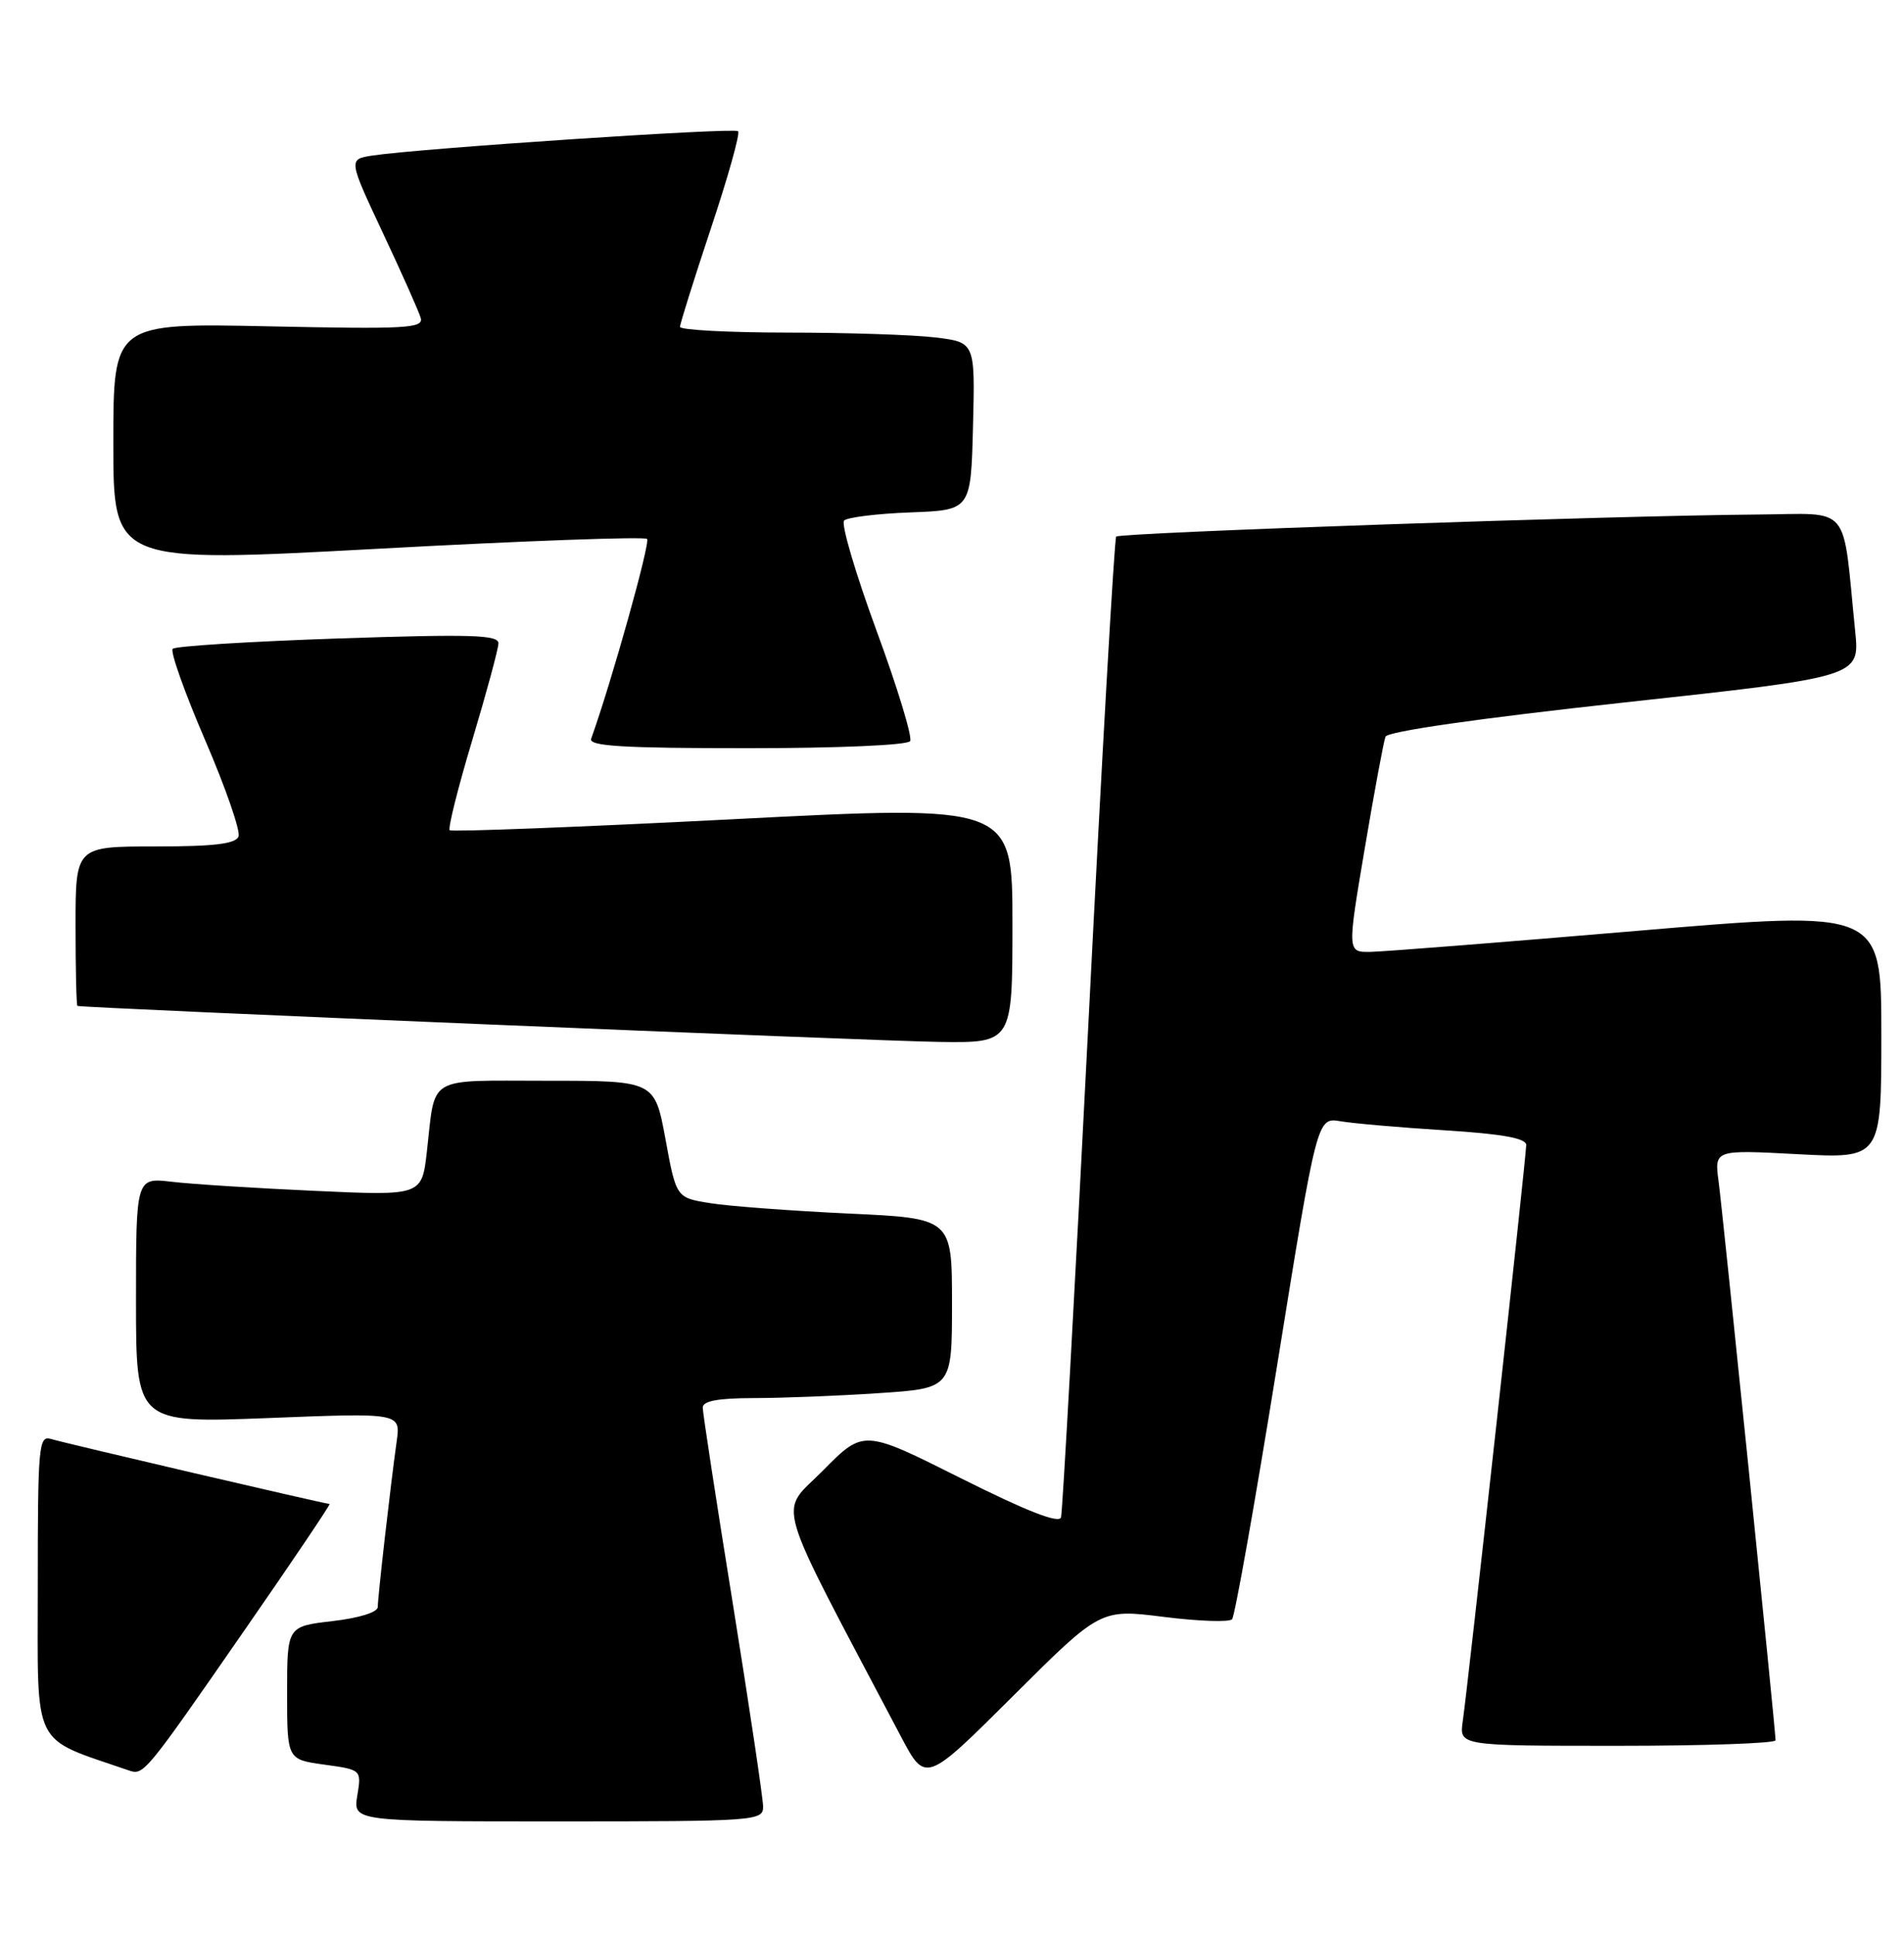 <?xml version="1.0" encoding="UTF-8" standalone="no"?>
<!DOCTYPE svg PUBLIC "-//W3C//DTD SVG 1.1//EN" "http://www.w3.org/Graphics/SVG/1.1/DTD/svg11.dtd" >
<svg xmlns="http://www.w3.org/2000/svg" xmlns:xlink="http://www.w3.org/1999/xlink" version="1.1" viewBox="0 0 252 256">
 <g >
 <path fill="currentColor"
d=" M 101.00 239.06 C 101.00 238.00 99.20 225.96 97.01 212.31 C 94.81 198.67 93.01 186.94 93.01 186.25 C 93.00 185.37 95.02 185.00 99.75 184.99 C 103.46 184.99 110.89 184.70 116.25 184.34 C 126.00 183.70 126.00 183.70 126.00 172.45 C 126.00 161.20 126.00 161.20 112.25 160.57 C 104.69 160.21 96.47 159.60 94.00 159.20 C 89.50 158.48 89.50 158.48 88.08 150.74 C 86.65 143.00 86.65 143.00 72.39 143.00 C 56.27 143.00 57.66 142.18 56.50 152.36 C 55.83 158.22 55.83 158.22 41.66 157.57 C 33.87 157.22 25.36 156.68 22.75 156.37 C 18.00 155.81 18.00 155.81 18.00 172.06 C 18.00 188.31 18.00 188.31 35.52 187.63 C 53.03 186.94 53.03 186.94 52.50 190.72 C 51.68 196.59 50.00 211.31 50.00 212.63 C 50.00 213.32 47.54 214.09 44.00 214.50 C 38.00 215.20 38.00 215.20 38.00 224.00 C 38.00 232.81 38.00 232.81 42.92 233.49 C 47.85 234.17 47.85 234.17 47.29 237.58 C 46.74 241.00 46.74 241.00 73.87 241.00 C 100.03 241.00 101.00 240.93 101.00 239.06 Z  M 154.02 213.94 C 158.63 214.52 162.71 214.66 163.07 214.25 C 163.44 213.84 166.12 198.73 169.03 180.67 C 174.32 147.84 174.32 147.84 177.41 148.36 C 179.11 148.65 185.34 149.19 191.25 149.56 C 198.87 150.04 202.00 150.61 202.00 151.50 C 202.00 153.01 194.28 223.11 193.60 227.75 C 193.13 231.00 193.13 231.00 214.06 231.00 C 225.58 231.00 235.00 230.67 235.00 230.27 C 235.00 228.94 228.03 160.57 227.46 156.32 C 226.90 152.13 226.90 152.13 237.95 152.72 C 249.00 153.30 249.00 153.30 249.00 136.86 C 249.00 120.43 249.00 120.43 216.75 123.16 C 199.01 124.67 183.11 125.92 181.40 125.95 C 178.31 126.00 178.31 126.00 180.62 112.31 C 181.89 104.78 183.13 98.11 183.37 97.48 C 183.64 96.78 195.63 95.06 214.97 92.95 C 246.15 89.56 246.15 89.56 245.54 83.53 C 243.81 66.36 245.17 67.99 232.66 68.08 C 213.72 68.22 148.19 70.47 147.73 71.00 C 147.49 71.28 145.83 100.30 144.05 135.50 C 142.26 170.70 140.63 200.07 140.43 200.77 C 140.17 201.63 135.91 199.97 127.17 195.59 C 114.30 189.14 114.30 189.14 108.95 194.55 C 103.04 200.54 102.05 197.14 119.22 229.73 C 122.50 235.95 122.50 235.95 134.07 224.42 C 145.64 212.89 145.64 212.89 154.02 213.94 Z  M 32.33 215.75 C 38.72 206.54 43.80 199.00 43.62 199.00 C 43.06 199.00 8.57 190.96 6.75 190.40 C 5.12 189.90 5.00 191.28 5.00 209.86 C 5.00 231.71 4.05 229.77 17.00 234.24 C 19.02 234.94 19.06 234.89 32.33 215.75 Z  M 134.00 122.25 C 134.00 106.50 134.00 106.50 96.98 108.40 C 76.62 109.44 59.76 110.09 59.52 109.85 C 59.27 109.60 60.61 104.25 62.50 97.95 C 64.39 91.65 65.95 85.89 65.97 85.13 C 65.99 84.00 62.41 83.89 44.75 84.48 C 33.06 84.88 23.21 85.49 22.86 85.85 C 22.51 86.21 24.44 91.64 27.15 97.93 C 29.86 104.22 31.85 109.96 31.57 110.68 C 31.19 111.66 28.33 112.00 20.53 112.00 C 10.00 112.00 10.00 112.00 10.00 122.50 C 10.00 128.28 10.11 133.05 10.25 133.10 C 10.89 133.37 115.66 137.74 124.25 137.86 C 134.00 138.00 134.00 138.00 134.00 122.25 Z  M 120.46 98.06 C 120.78 97.54 118.77 90.94 115.99 83.39 C 113.22 75.84 111.29 69.31 111.72 68.88 C 112.15 68.45 116.11 67.96 120.50 67.80 C 128.50 67.50 128.50 67.50 128.78 56.39 C 129.06 45.29 129.06 45.29 123.78 44.65 C 120.88 44.30 112.09 44.01 104.25 44.01 C 96.41 44.00 90.00 43.66 90.00 43.25 C 90.00 42.84 91.85 36.96 94.10 30.19 C 96.36 23.42 97.98 17.64 97.69 17.36 C 97.19 16.86 55.56 19.63 49.30 20.58 C 46.10 21.07 46.10 21.07 50.66 30.79 C 53.17 36.13 55.43 41.20 55.68 42.06 C 56.08 43.44 53.84 43.57 35.57 43.18 C 15.00 42.75 15.00 42.75 15.00 58.63 C 15.00 74.50 15.00 74.50 50.02 72.61 C 69.28 71.56 85.31 70.98 85.64 71.31 C 86.11 71.77 80.91 90.33 78.24 97.75 C 77.89 98.72 82.42 99.00 98.83 99.00 C 110.92 99.00 120.13 98.60 120.46 98.06 Z "/>
</g>
</svg>